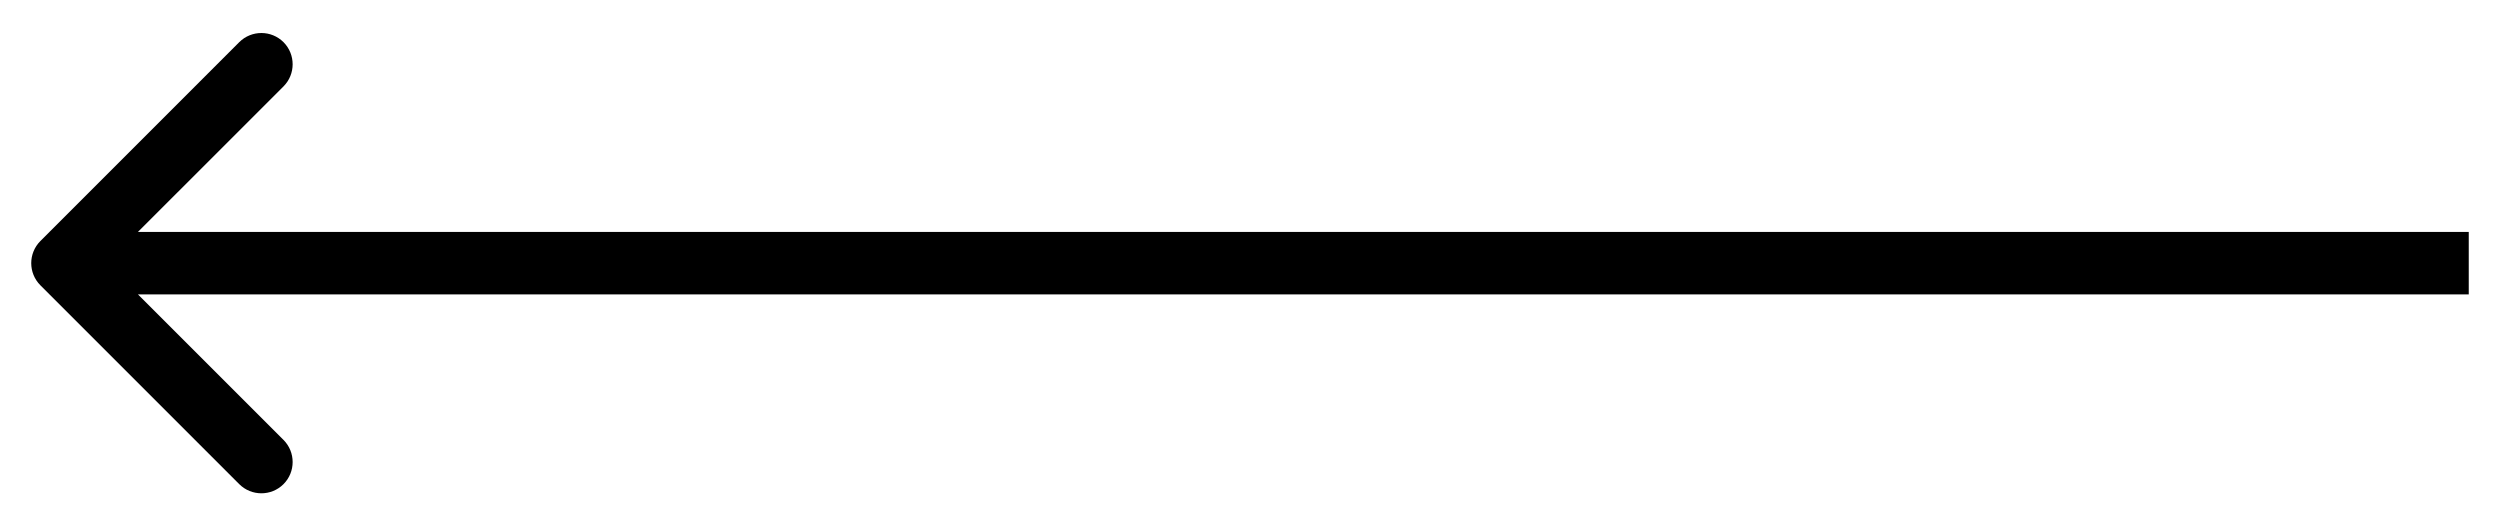 <svg width="38" height="8" viewBox="0 0 40 8" xmlns="http://www.w3.org/2000/svg">
<path d="M39 4.5L39.5 4.5L39.5 3.5L39 3.5L39 4.5ZM0.646 3.646C0.451 3.842 0.451 4.158 0.646 4.354L3.828 7.536C4.024 7.731 4.34 7.731 4.536 7.536C4.731 7.34 4.731 7.024 4.536 6.828L1.707 4L4.536 1.172C4.731 0.976 4.731 0.66 4.536 0.464C4.34 0.269 4.024 0.269 3.828 0.464L0.646 3.646ZM39 3.5L1 3.5L1 4.5L39 4.5L39 3.5Z" />
</svg>
